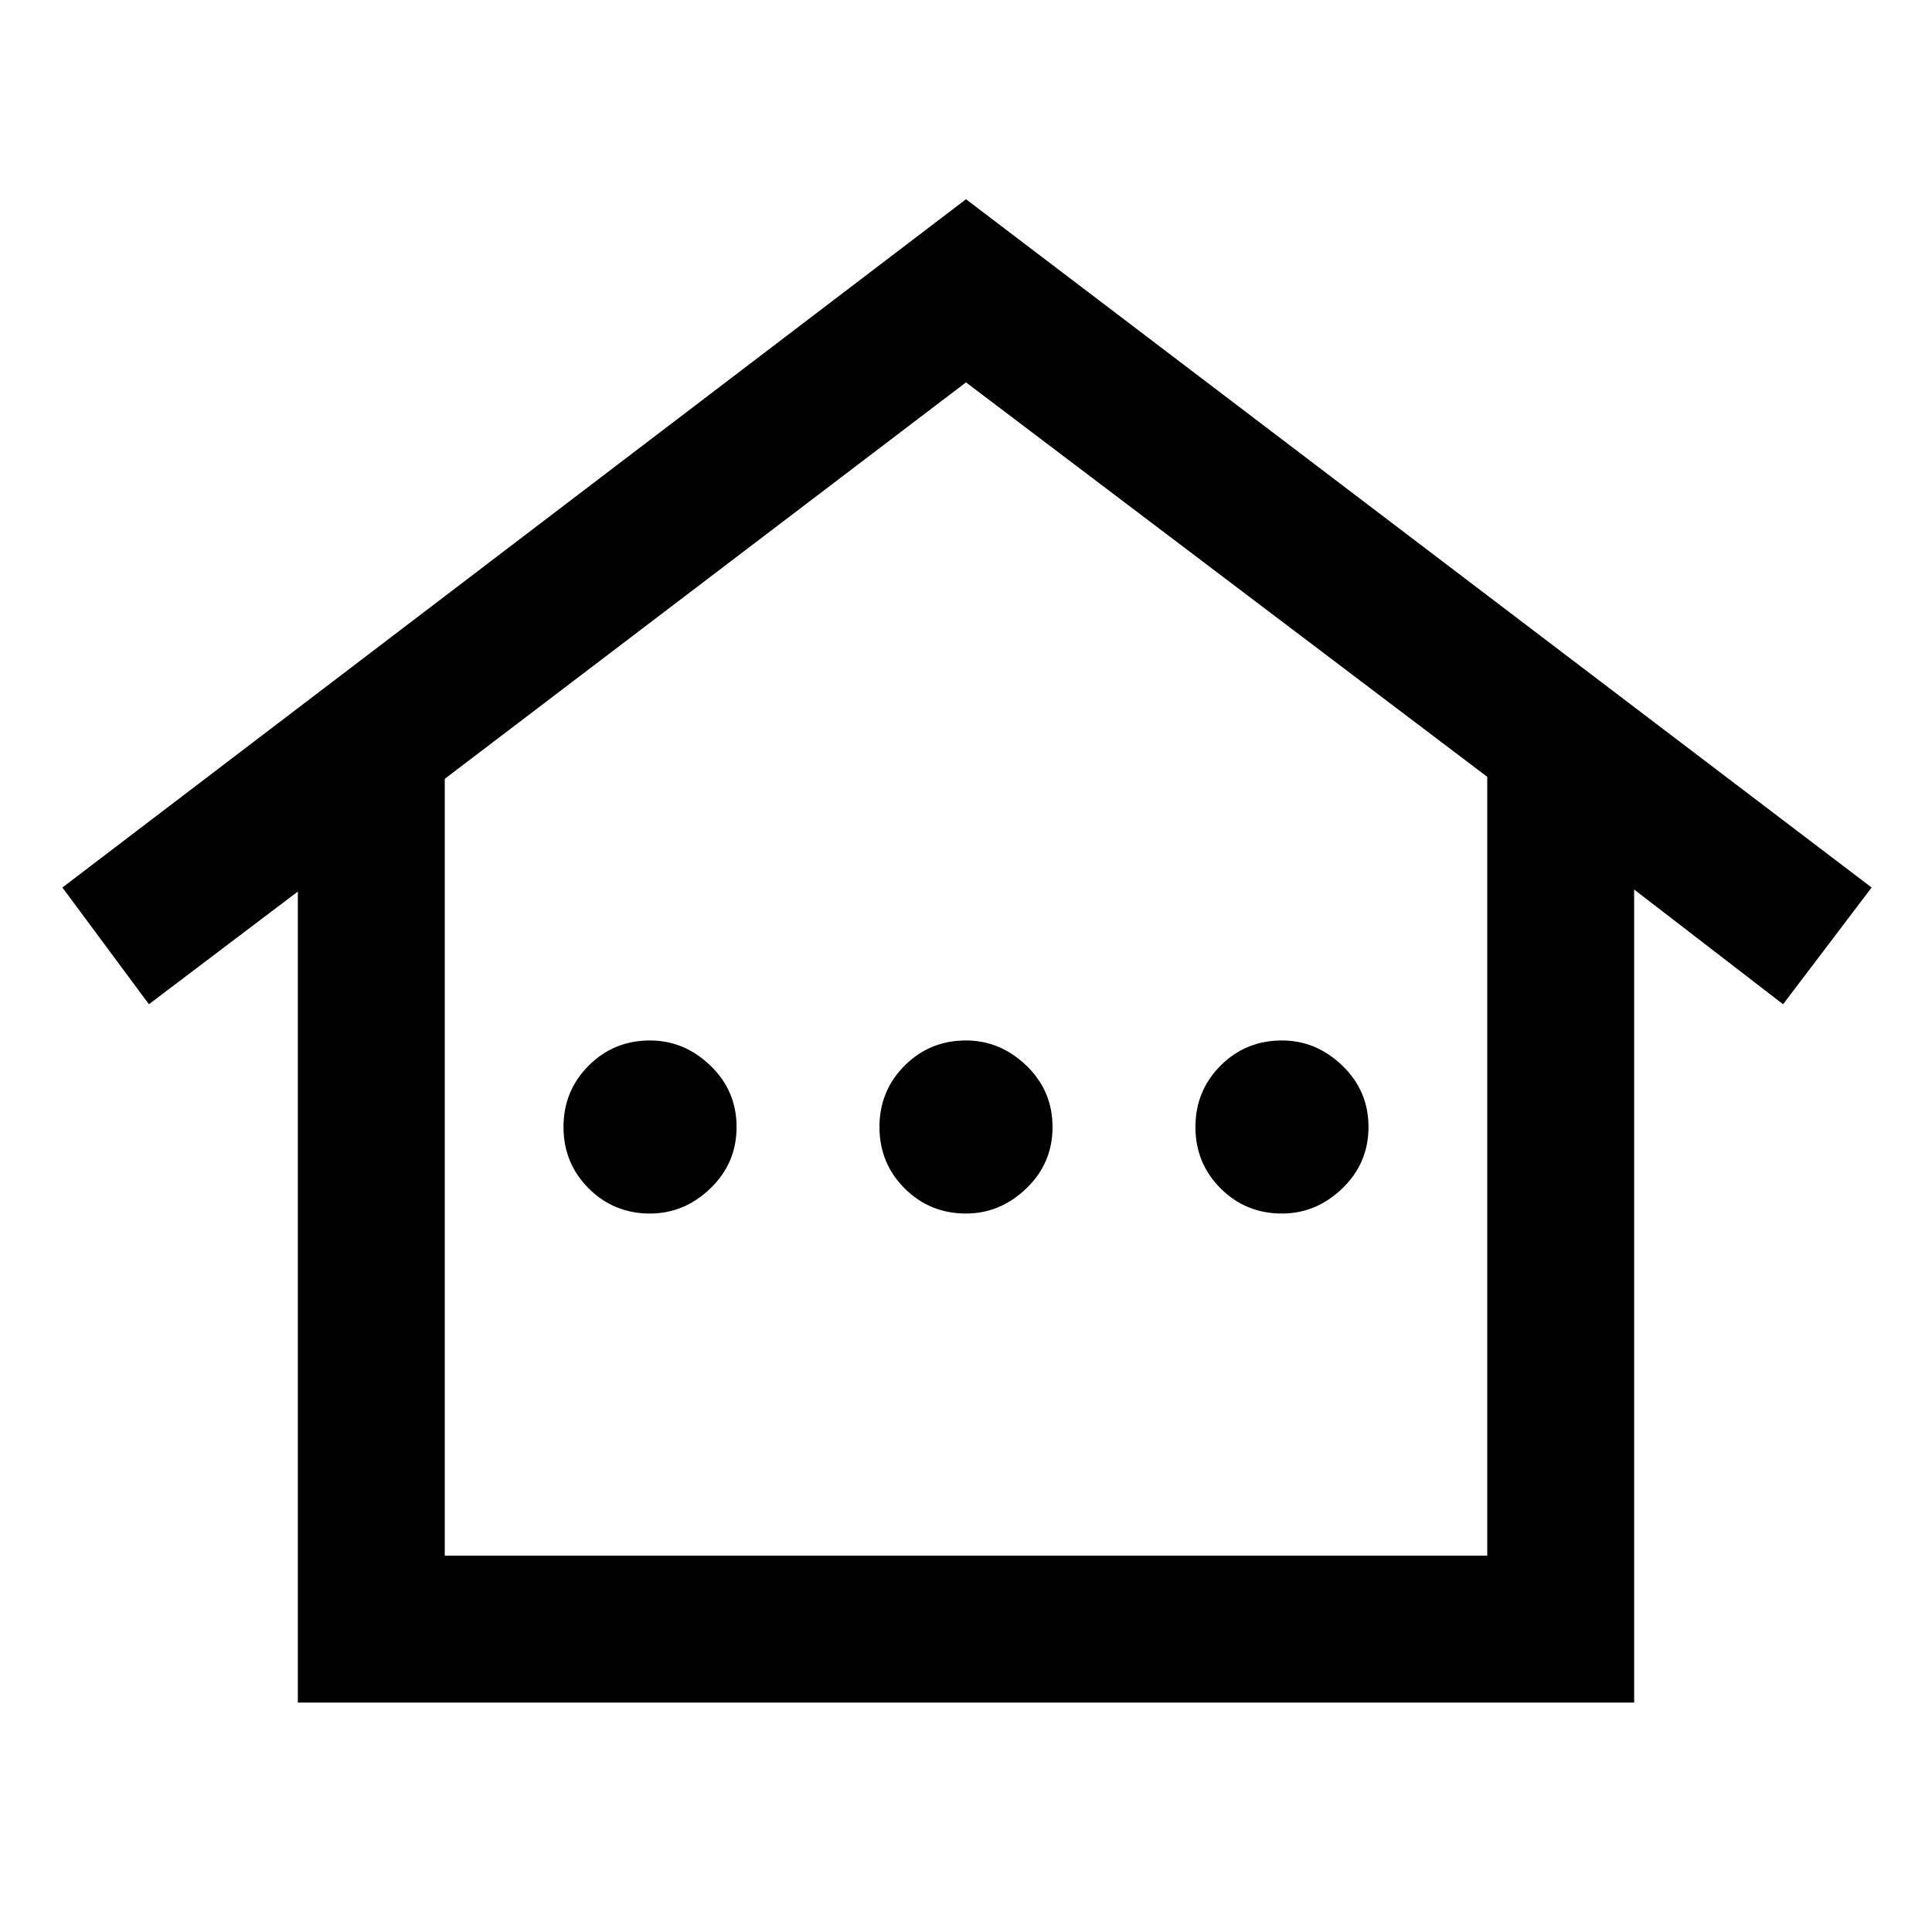 <svg xmlns="http://www.w3.org/2000/svg" height="48" width="48"><path d="M7.4 42.3V22.15L3.7 24.95L1.55 22.05L24 4.95L46.5 22.05L44.3 24.95L40.6 22.1V42.3ZM11.05 38.65H36.95V19.3L24 9.5L11.05 19.35ZM11.05 38.65H36.95H24H11.05ZM16.15 30.15Q15.25 30.15 14.625 29.525Q14 28.9 14 28Q14 27.1 14.625 26.475Q15.25 25.85 16.15 25.85Q17 25.85 17.65 26.475Q18.3 27.1 18.3 28Q18.3 28.9 17.65 29.525Q17 30.15 16.15 30.15ZM24 30.15Q23.1 30.15 22.475 29.525Q21.85 28.9 21.85 28Q21.85 27.1 22.475 26.475Q23.1 25.85 24 25.85Q24.85 25.85 25.5 26.475Q26.15 27.1 26.15 28Q26.15 28.9 25.5 29.525Q24.85 30.15 24 30.15ZM31.85 30.15Q30.95 30.15 30.325 29.525Q29.7 28.9 29.7 28Q29.7 27.1 30.325 26.475Q30.95 25.85 31.85 25.85Q32.7 25.85 33.35 26.475Q34 27.1 34 28Q34 28.9 33.35 29.525Q32.7 30.15 31.85 30.15Z"/></svg>